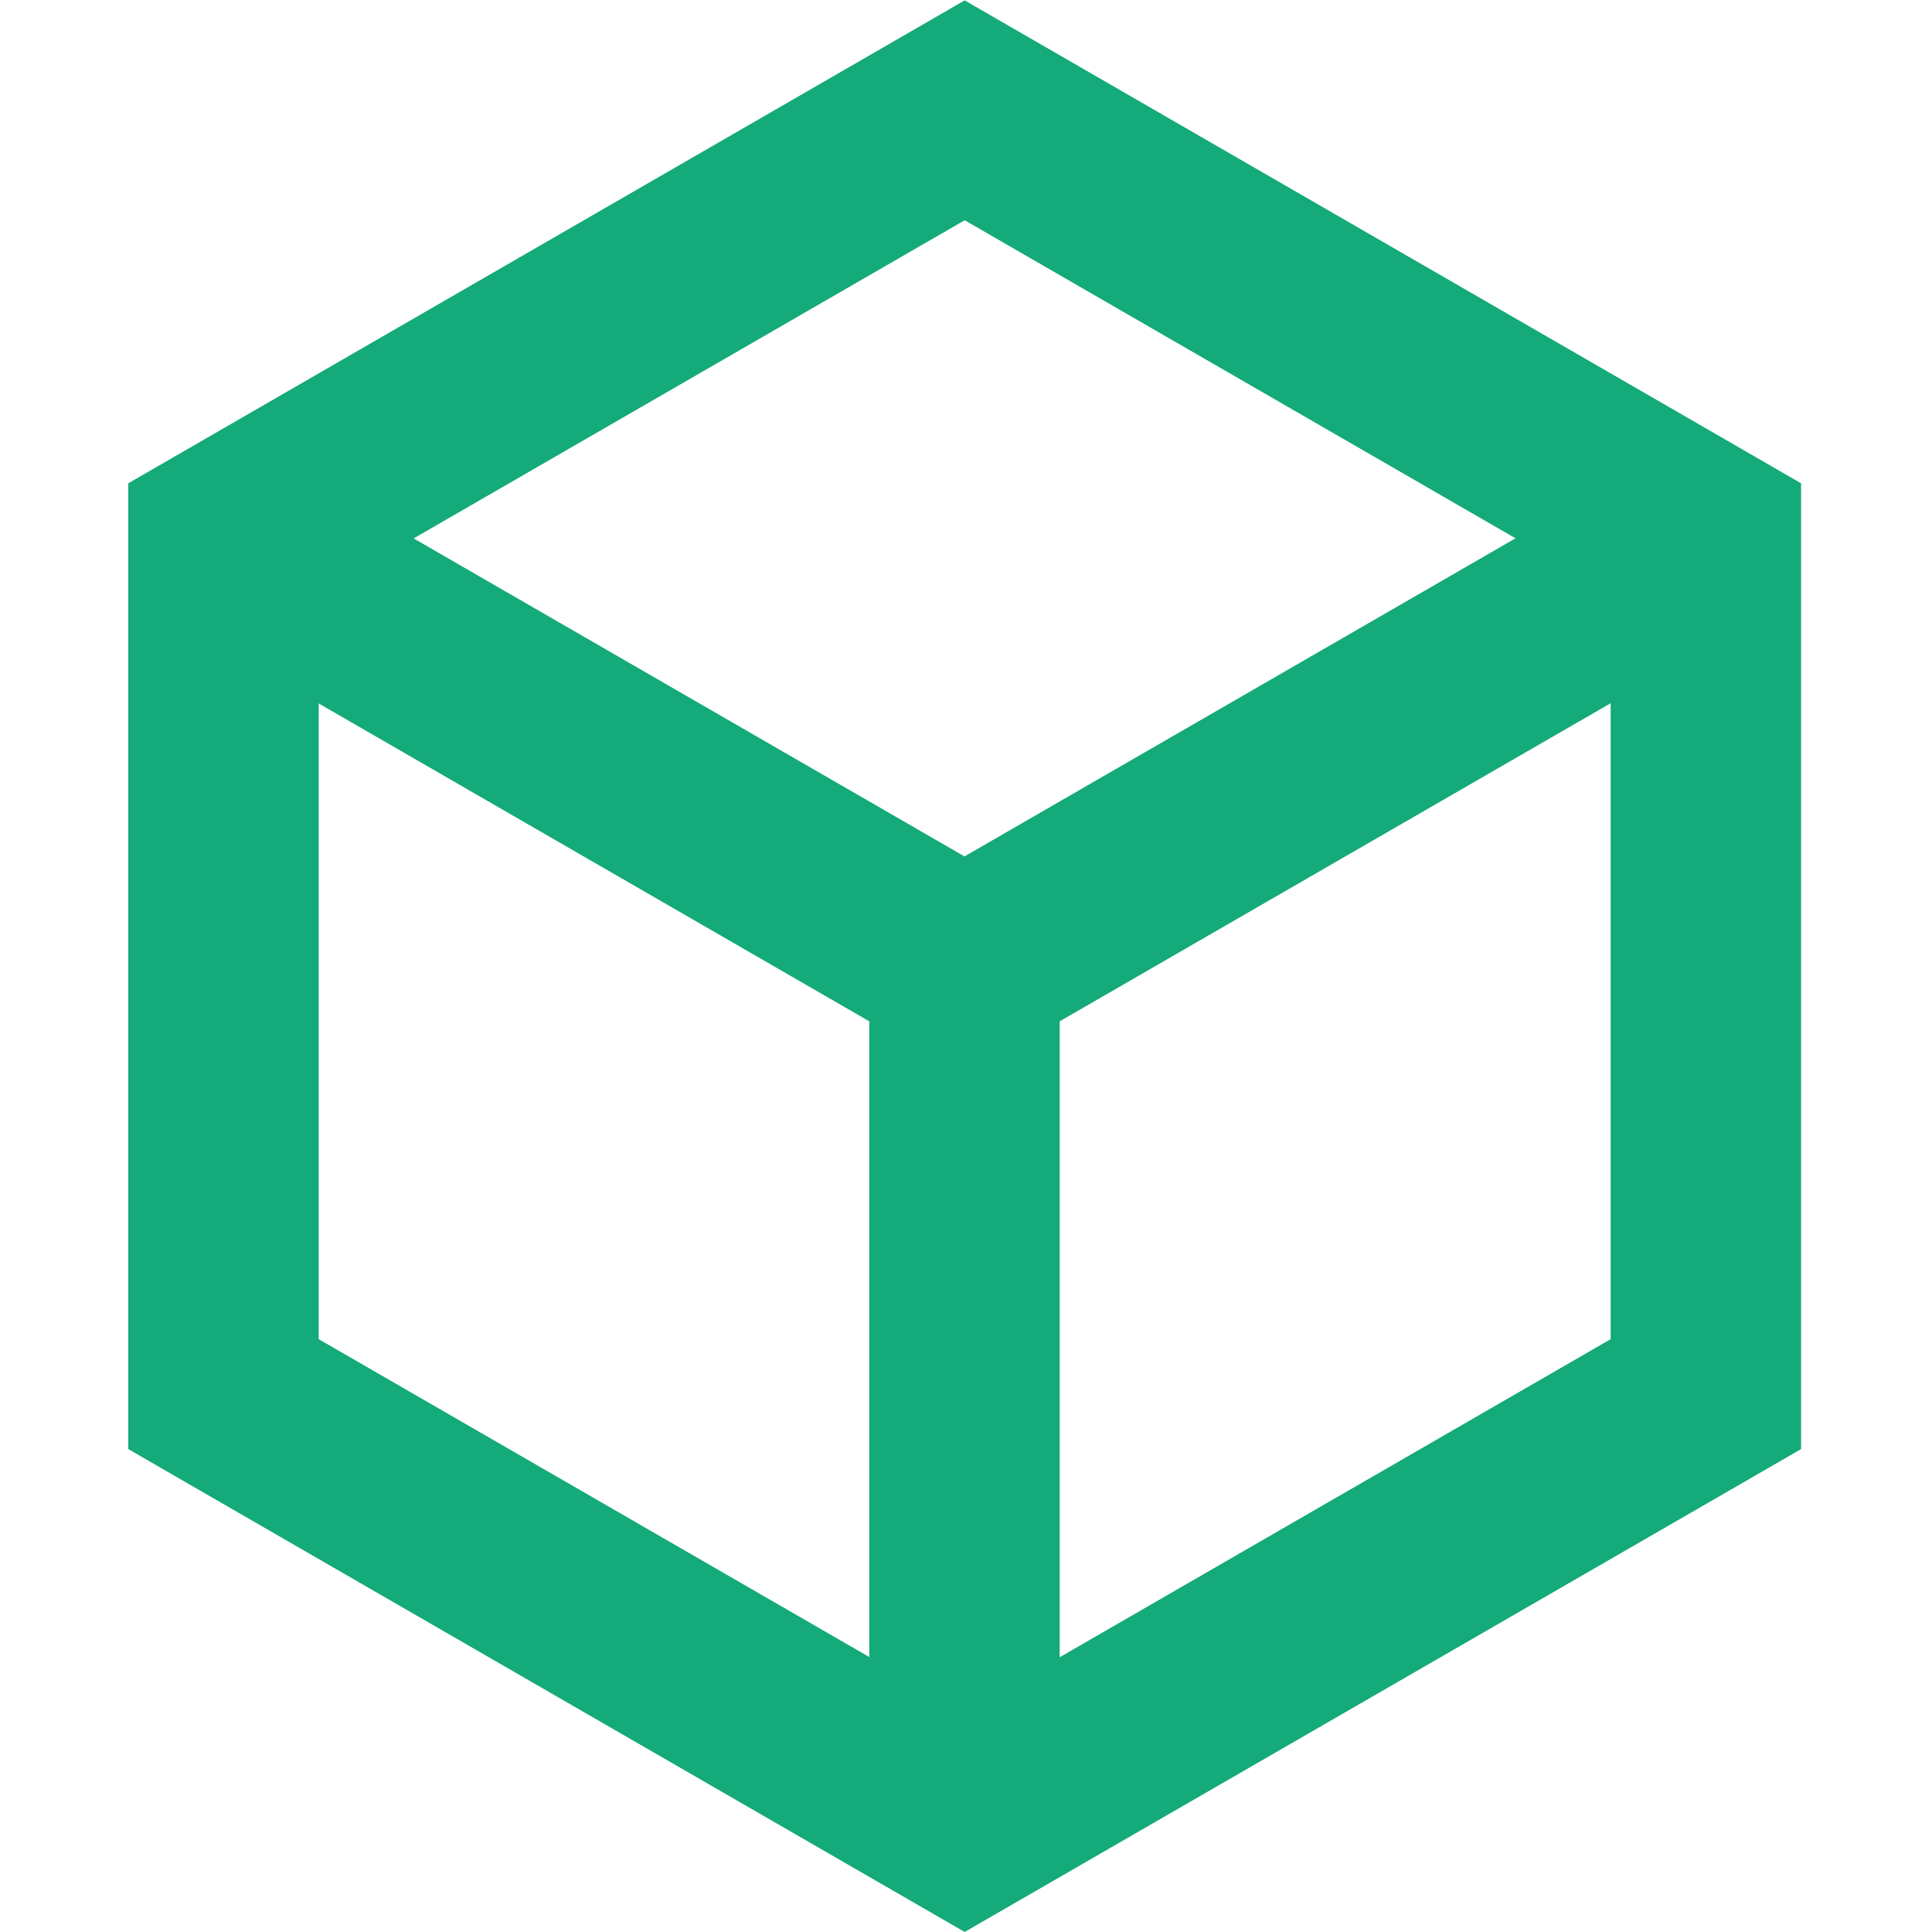 <?xml version="1.0" encoding="UTF-8" standalone="no"?>
<!-- Created with Inkscape (http://www.inkscape.org/) -->

<svg
   xmlns:dc="http://purl.org/dc/elements/1.1/"
   xmlns:cc="http://creativecommons.org/ns#"
   xmlns:rdf="http://www.w3.org/1999/02/22-rdf-syntax-ns#"
   xmlns:svg="http://www.w3.org/2000/svg"
   xmlns="http://www.w3.org/2000/svg"
   xmlns:sodipodi="http://sodipodi.sourceforge.net/DTD/sodipodi-0.dtd"
   xmlns:inkscape="http://www.inkscape.org/namespaces/inkscape"
   version="1.1"
   id="svg2"
   xml:space="preserve"
   width="512"
   height="512"
   viewBox="0 0 512 512"
   sodipodi:docname="favicon.svg"
   inkscape:version="0.92.3 (2405546, 2018-03-11)"
   inkscape:export-filename="/home/matthias/Projects/Edgeryders.Reef_2.0/Website.git/assets/images/favicon.png"
   inkscape:export-xdpi="96"
   inkscape:export-ydpi="96"><defs
     id="defs6"><clipPath
       clipPathUnits="userSpaceOnUse"
       id="clipPath32"><path
         d="M 28.346,109.134 H 59.527 V 84.662 H 28.346 Z"
         id="path30"
         inkscape:connector-curvature="0" /></clipPath></defs><sodipodi:namedview
     pagecolor="#ffffff"
     bordercolor="#666666"
     borderopacity="1"
     objecttolerance="10"
     gridtolerance="10"
     guidetolerance="10"
     inkscape:pageopacity="0"
     inkscape:pageshadow="2"
     inkscape:window-width="1280"
     inkscape:window-height="736"
     id="namedview4"
     showgrid="false"
     units="px"
     fit-margin-top="0"
     fit-margin-left="0"
     fit-margin-right="0"
     fit-margin-bottom="0"
     inkscape:zoom="0.5203464"
     inkscape:cx="352.40617"
     inkscape:cy="207.69913"
     inkscape:window-x="0"
     inkscape:window-y="0"
     inkscape:window-maximized="1"
     inkscape:current-layer="g10" /><g
     id="g10"
     inkscape:groupmode="layer"
     inkscape:label="OV_Chipcard"
     transform="matrix(1.333,0,0,-1.333,-162.068,625.078)"><g
       id="g866"
       transform="matrix(9.177,0,0,9.177,-968.384,-693.451)"><path
         sodipodi:nodetypes="ccccccc"
         inkscape:connector-curvature="0"
         id="path862"
         d="m 123.613,96.46 16.057,-9.27 16.057,9.27 v 18.541 l -16.057,9.271 -16.057,-9.271 z"
         style="fill:none;stroke:#14aa7a;stroke-width:4.125;stroke-linecap:butt;stroke-linejoin:miter;stroke-miterlimit:4;stroke-dasharray:none;stroke-opacity:1" /></g><path
       id="path862-3"
       style="fill:none;stroke:#14aa7a;stroke-width:37.854;stroke-linecap:butt;stroke-linejoin:miter;stroke-miterlimit:4;stroke-dasharray:none;stroke-opacity:1"
       d="M 460.678,361.876 313.328,276.808 m 0,-170.145 v 170.145 l -147.35,85.068"
       inkscape:connector-curvature="0"
       sodipodi:nodetypes="ccccc" /></g></svg>